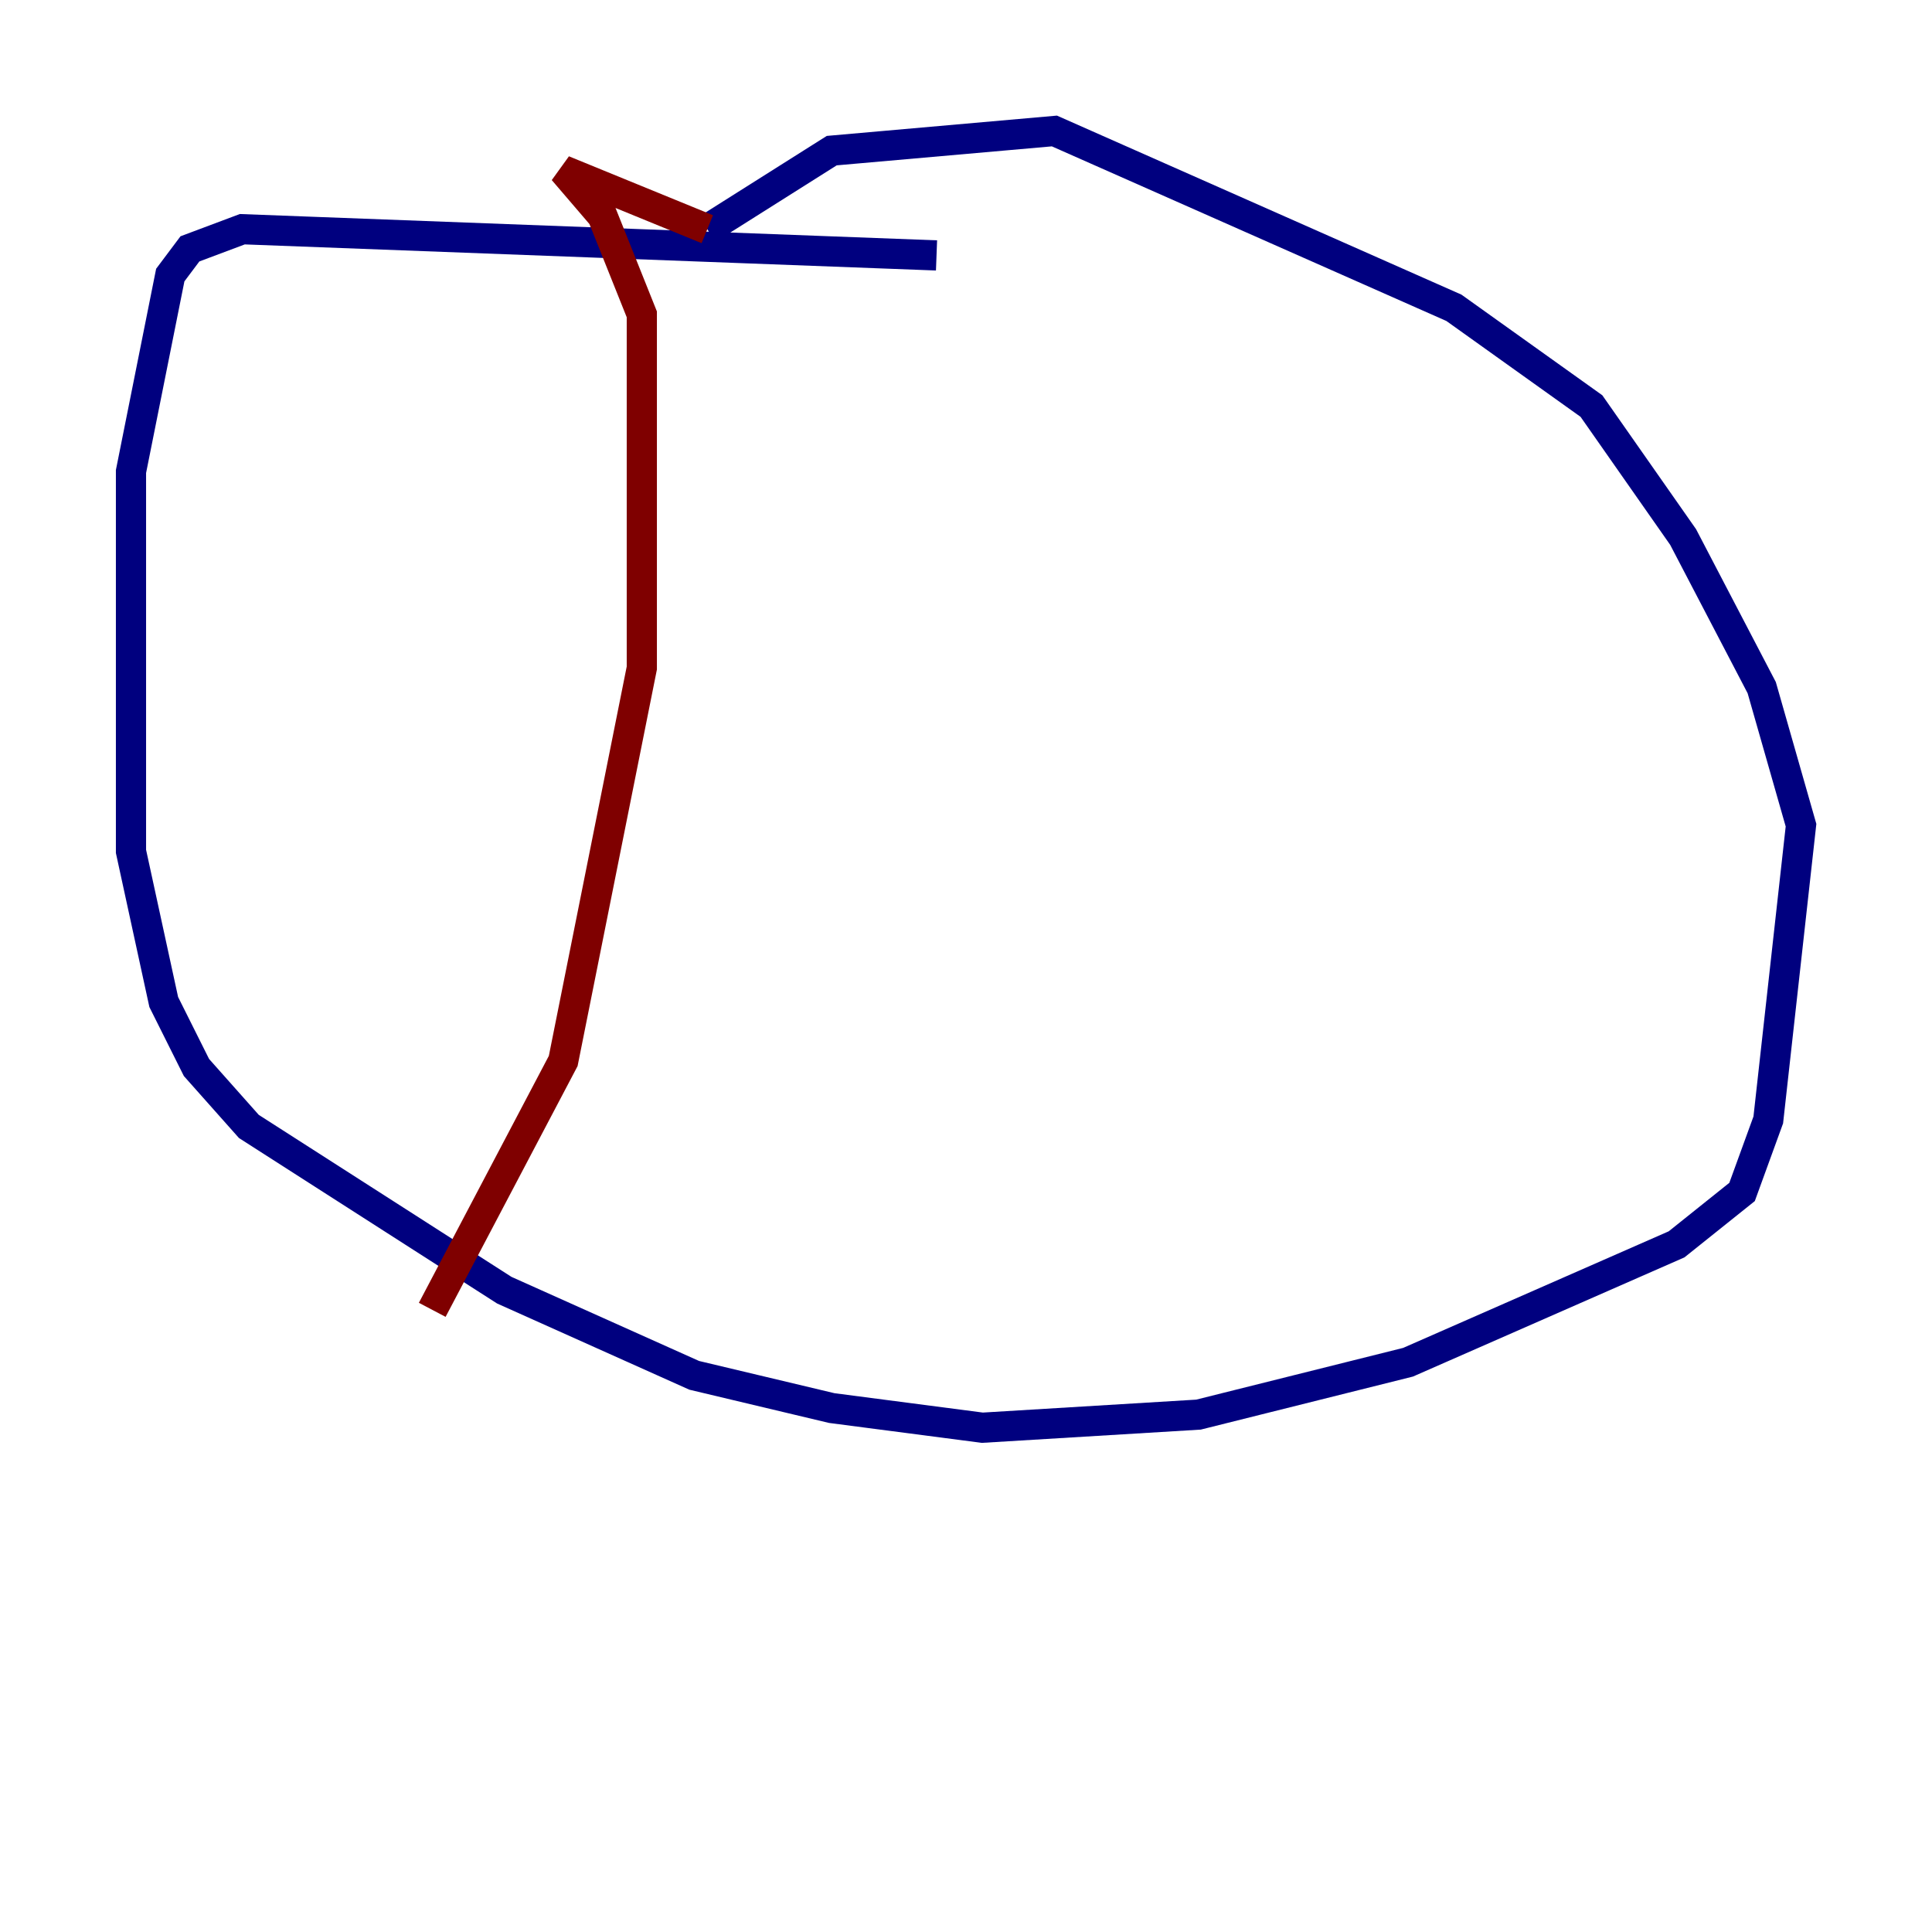 <?xml version="1.0" encoding="utf-8" ?>
<svg baseProfile="tiny" height="128" version="1.2" viewBox="0,0,128,128" width="128" xmlns="http://www.w3.org/2000/svg" xmlns:ev="http://www.w3.org/2001/xml-events" xmlns:xlink="http://www.w3.org/1999/xlink"><defs /><polyline fill="none" points="62.047,16.922 16.054,15.186 12.583,16.488 11.281,18.224 8.678,31.241 8.678,56.407 10.848,66.386 13.017,70.725 16.488,74.63 33.41,85.478 45.993,91.119 55.105,93.288 65.085,94.59 79.403,93.722 93.288,90.251 111.078,82.441 115.417,78.969 117.153,74.197 119.322,54.671 116.719,45.559 111.512,35.58 105.437,26.902 96.325,20.393 69.858,8.678 55.105,9.98 46.861,15.186" stroke="#00007f" stroke-width="2" /><polyline fill="none" points="46.861,15.186 37.315,11.281 39.919,14.319 42.522,20.827 42.522,44.258 37.315,70.291 28.637,86.78" stroke="#7f0000" stroke-width="2" /></svg>